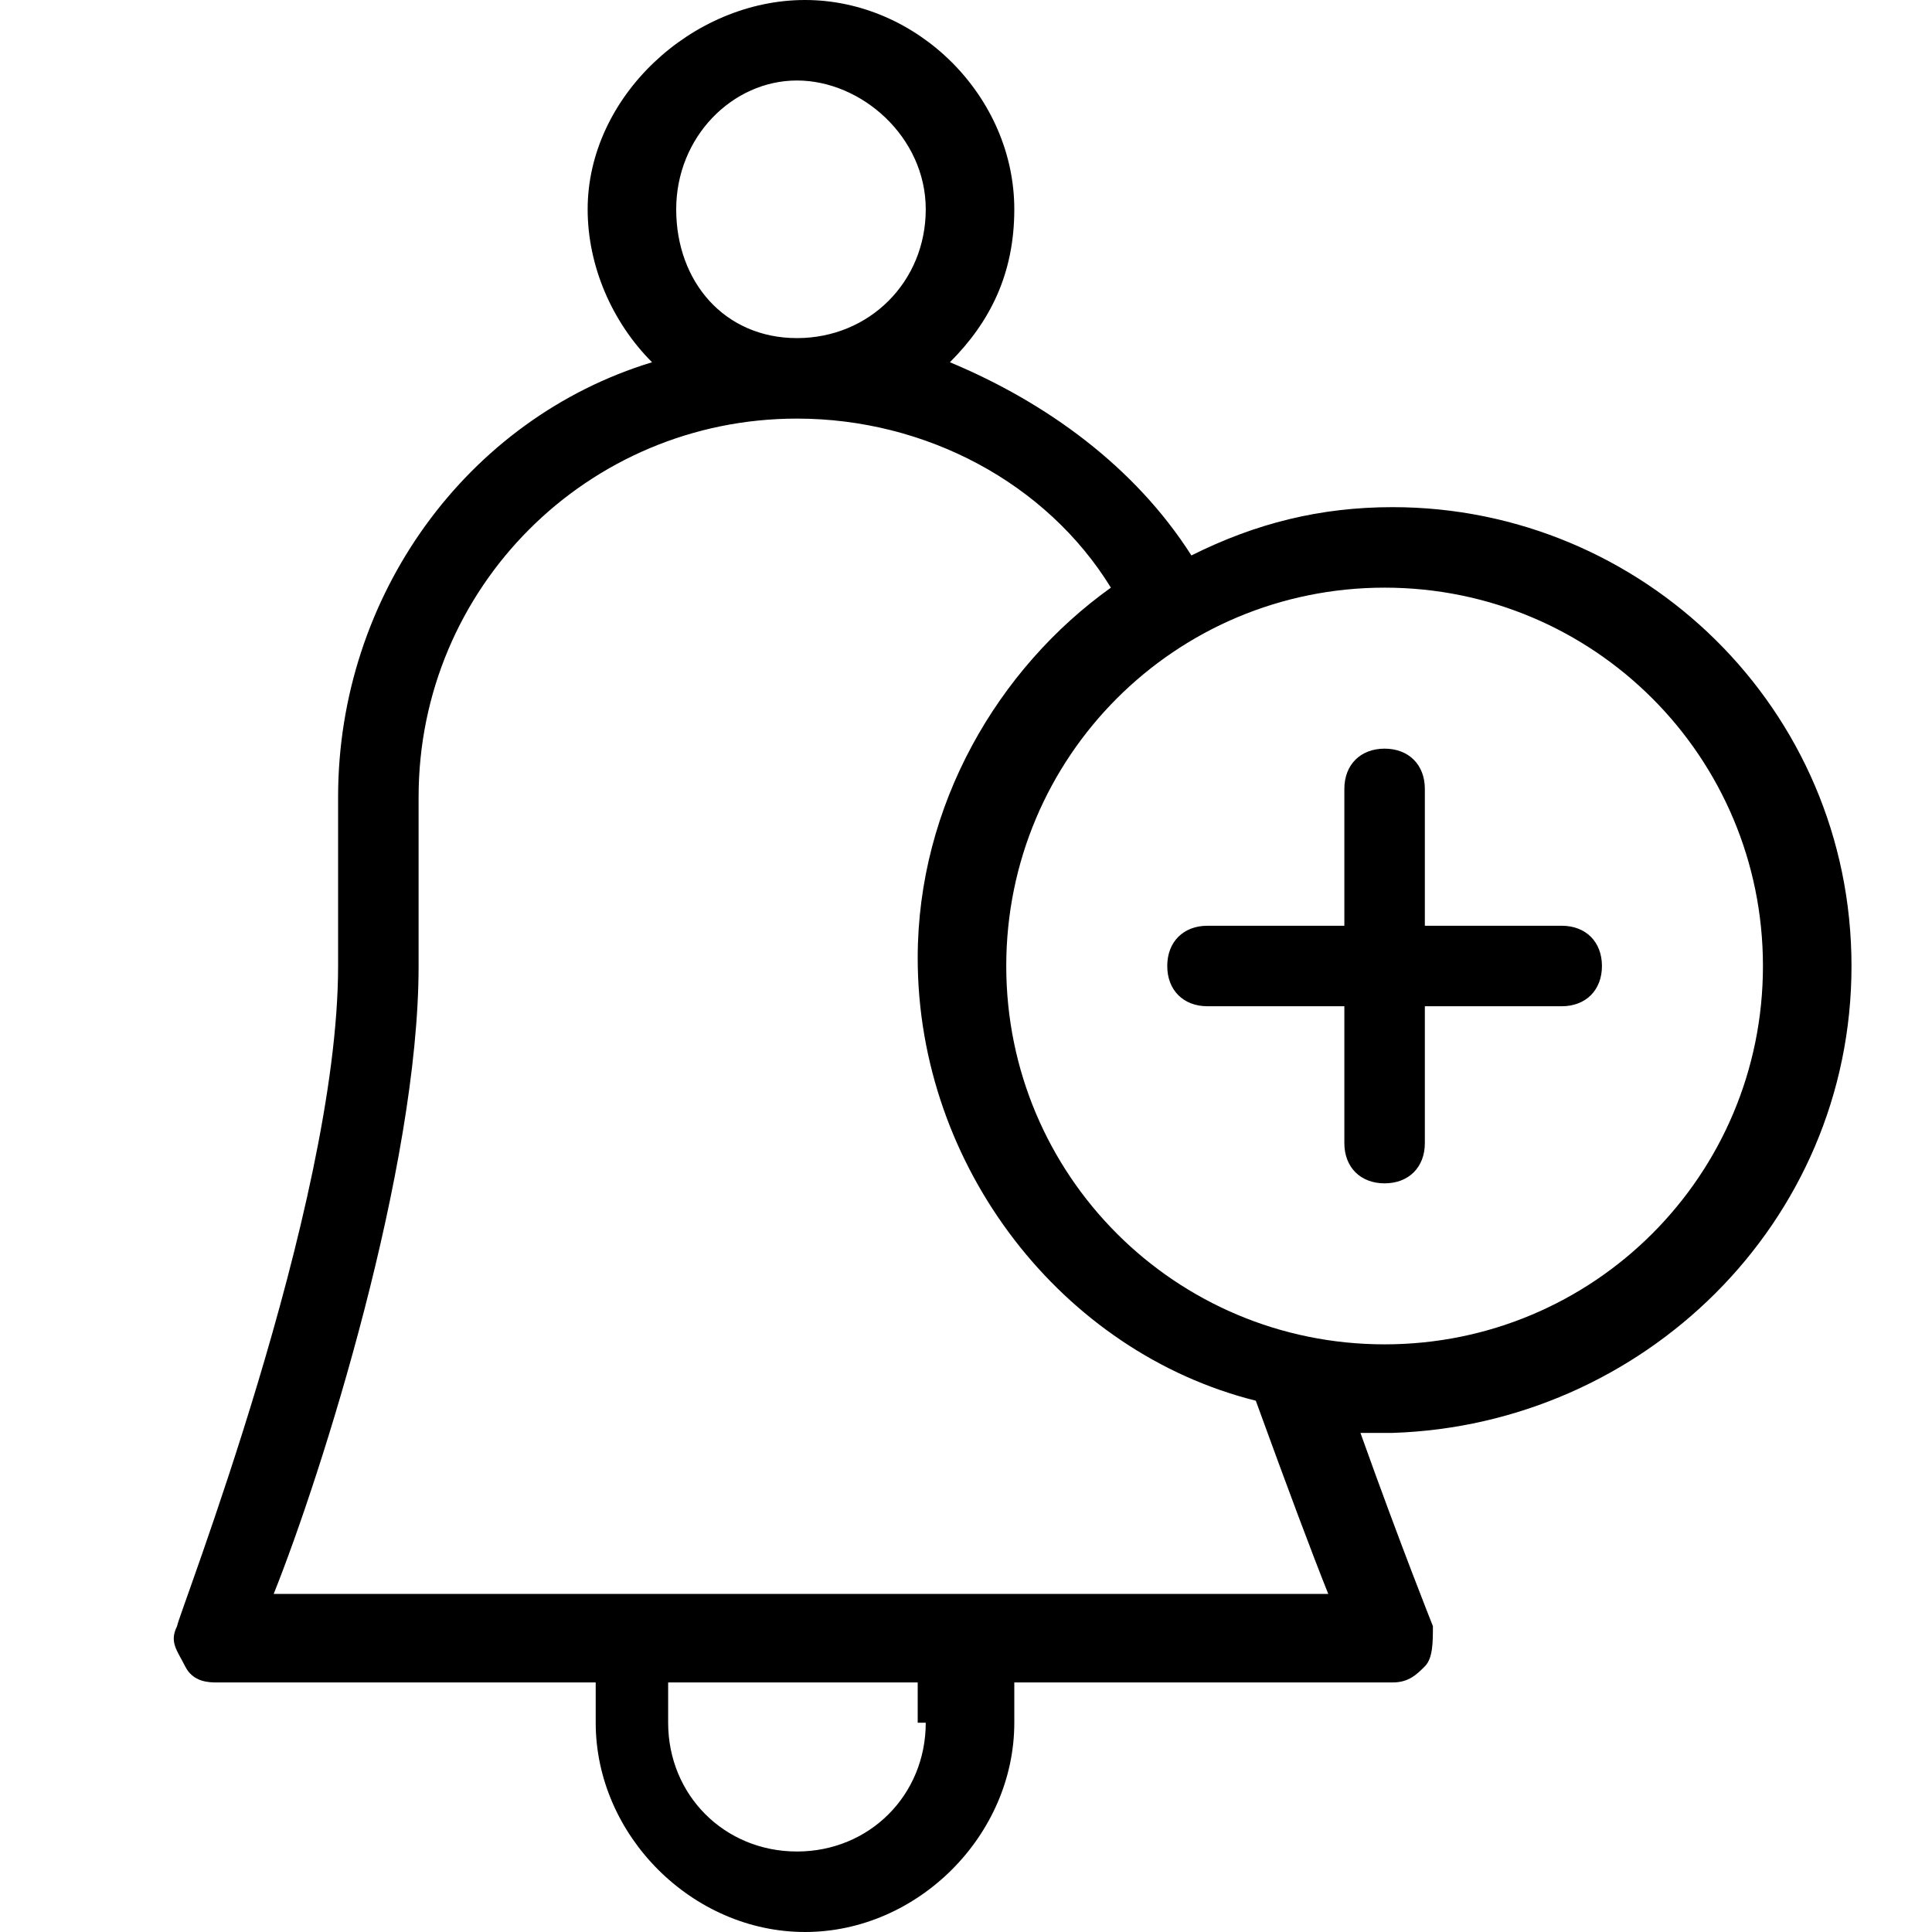 <?xml version="1.0" encoding="utf-8"?>
<!-- Generator: Adobe Illustrator 21.1.0, SVG Export Plug-In . SVG Version: 6.00 Build 0)  -->
<svg version="1.1" id="Layer_1" xmlns="http://www.w3.org/2000/svg" xmlns:xlink="http://www.w3.org/1999/xlink" x="0px" y="0px"
	 viewBox="0 0 24 24" style="enable-background:new 0 0 24 24;" xml:space="preserve">
<path d="M23,12c0-3.2-2.6-5.7-5.7-5.7c-0.9,0-1.7,0.2-2.5,0.6c-0.7-1.1-1.8-1.9-3-2.4c0.5-0.5,0.8-1.1,0.8-1.9
	c0-1.4-1.2-2.6-2.6-2.6S7.3,1.2,7.3,2.6c0,0.7,0.3,1.4,0.8,1.9C5.8,5.2,4.2,7.4,4.2,9.9V12c0,3-2,8.1-2,8.2c-0.1,0.2,0,0.3,0.1,0.5
	s0.3,0.2,0.4,0.2h4.7v0.5c0,1.4,1.2,2.6,2.6,2.6s2.6-1.2,2.6-2.6v-0.5h4.7c0.2,0,0.3-0.1,0.4-0.2s0.1-0.3,0.1-0.5c0,0-0.4-1-0.9-2.4
	c0.1,0,0.3,0,0.4,0C20.4,17.7,23,15.2,23,12z M21.9,12c0,2.6-2.1,4.7-4.7,4.7s-4.7-2.1-4.7-4.7c0-2.6,2.1-4.7,4.7-4.7
	S21.9,9.4,21.9,12z M8.4,2.6C8.4,1.7,9.1,1,9.9,1s1.6,0.7,1.6,1.6s-0.7,1.6-1.6,1.6S8.4,3.5,8.4,2.6z M11.5,21.4
	c0,0.9-0.7,1.6-1.6,1.6s-1.6-0.7-1.6-1.6v-0.5h3.1V21.4z M16.5,19.8H3.4C4,18.3,5.2,14.5,5.2,12V9.9c0-2.6,2.1-4.7,4.7-4.7
	c1.6,0,3.1,0.8,3.9,2.1c-1.4,1-2.4,2.7-2.4,4.6c0,2.6,1.8,4.9,4.2,5.5C16,18.5,16.3,19.3,16.5,19.8z M15,12.5h1.7v1.7
	c0,0.3,0.2,0.5,0.5,0.5s0.5-0.2,0.5-0.5v-1.7h1.7c0.3,0,0.5-0.2,0.5-0.5s-0.2-0.5-0.5-0.5h-1.7V9.8c0-0.3-0.2-0.5-0.5-0.5
	s-0.5,0.2-0.5,0.5v1.7H15c-0.3,0-0.5,0.2-0.5,0.5C14.5,12.3,14.7,12.5,15,12.5z"/>
</svg>

